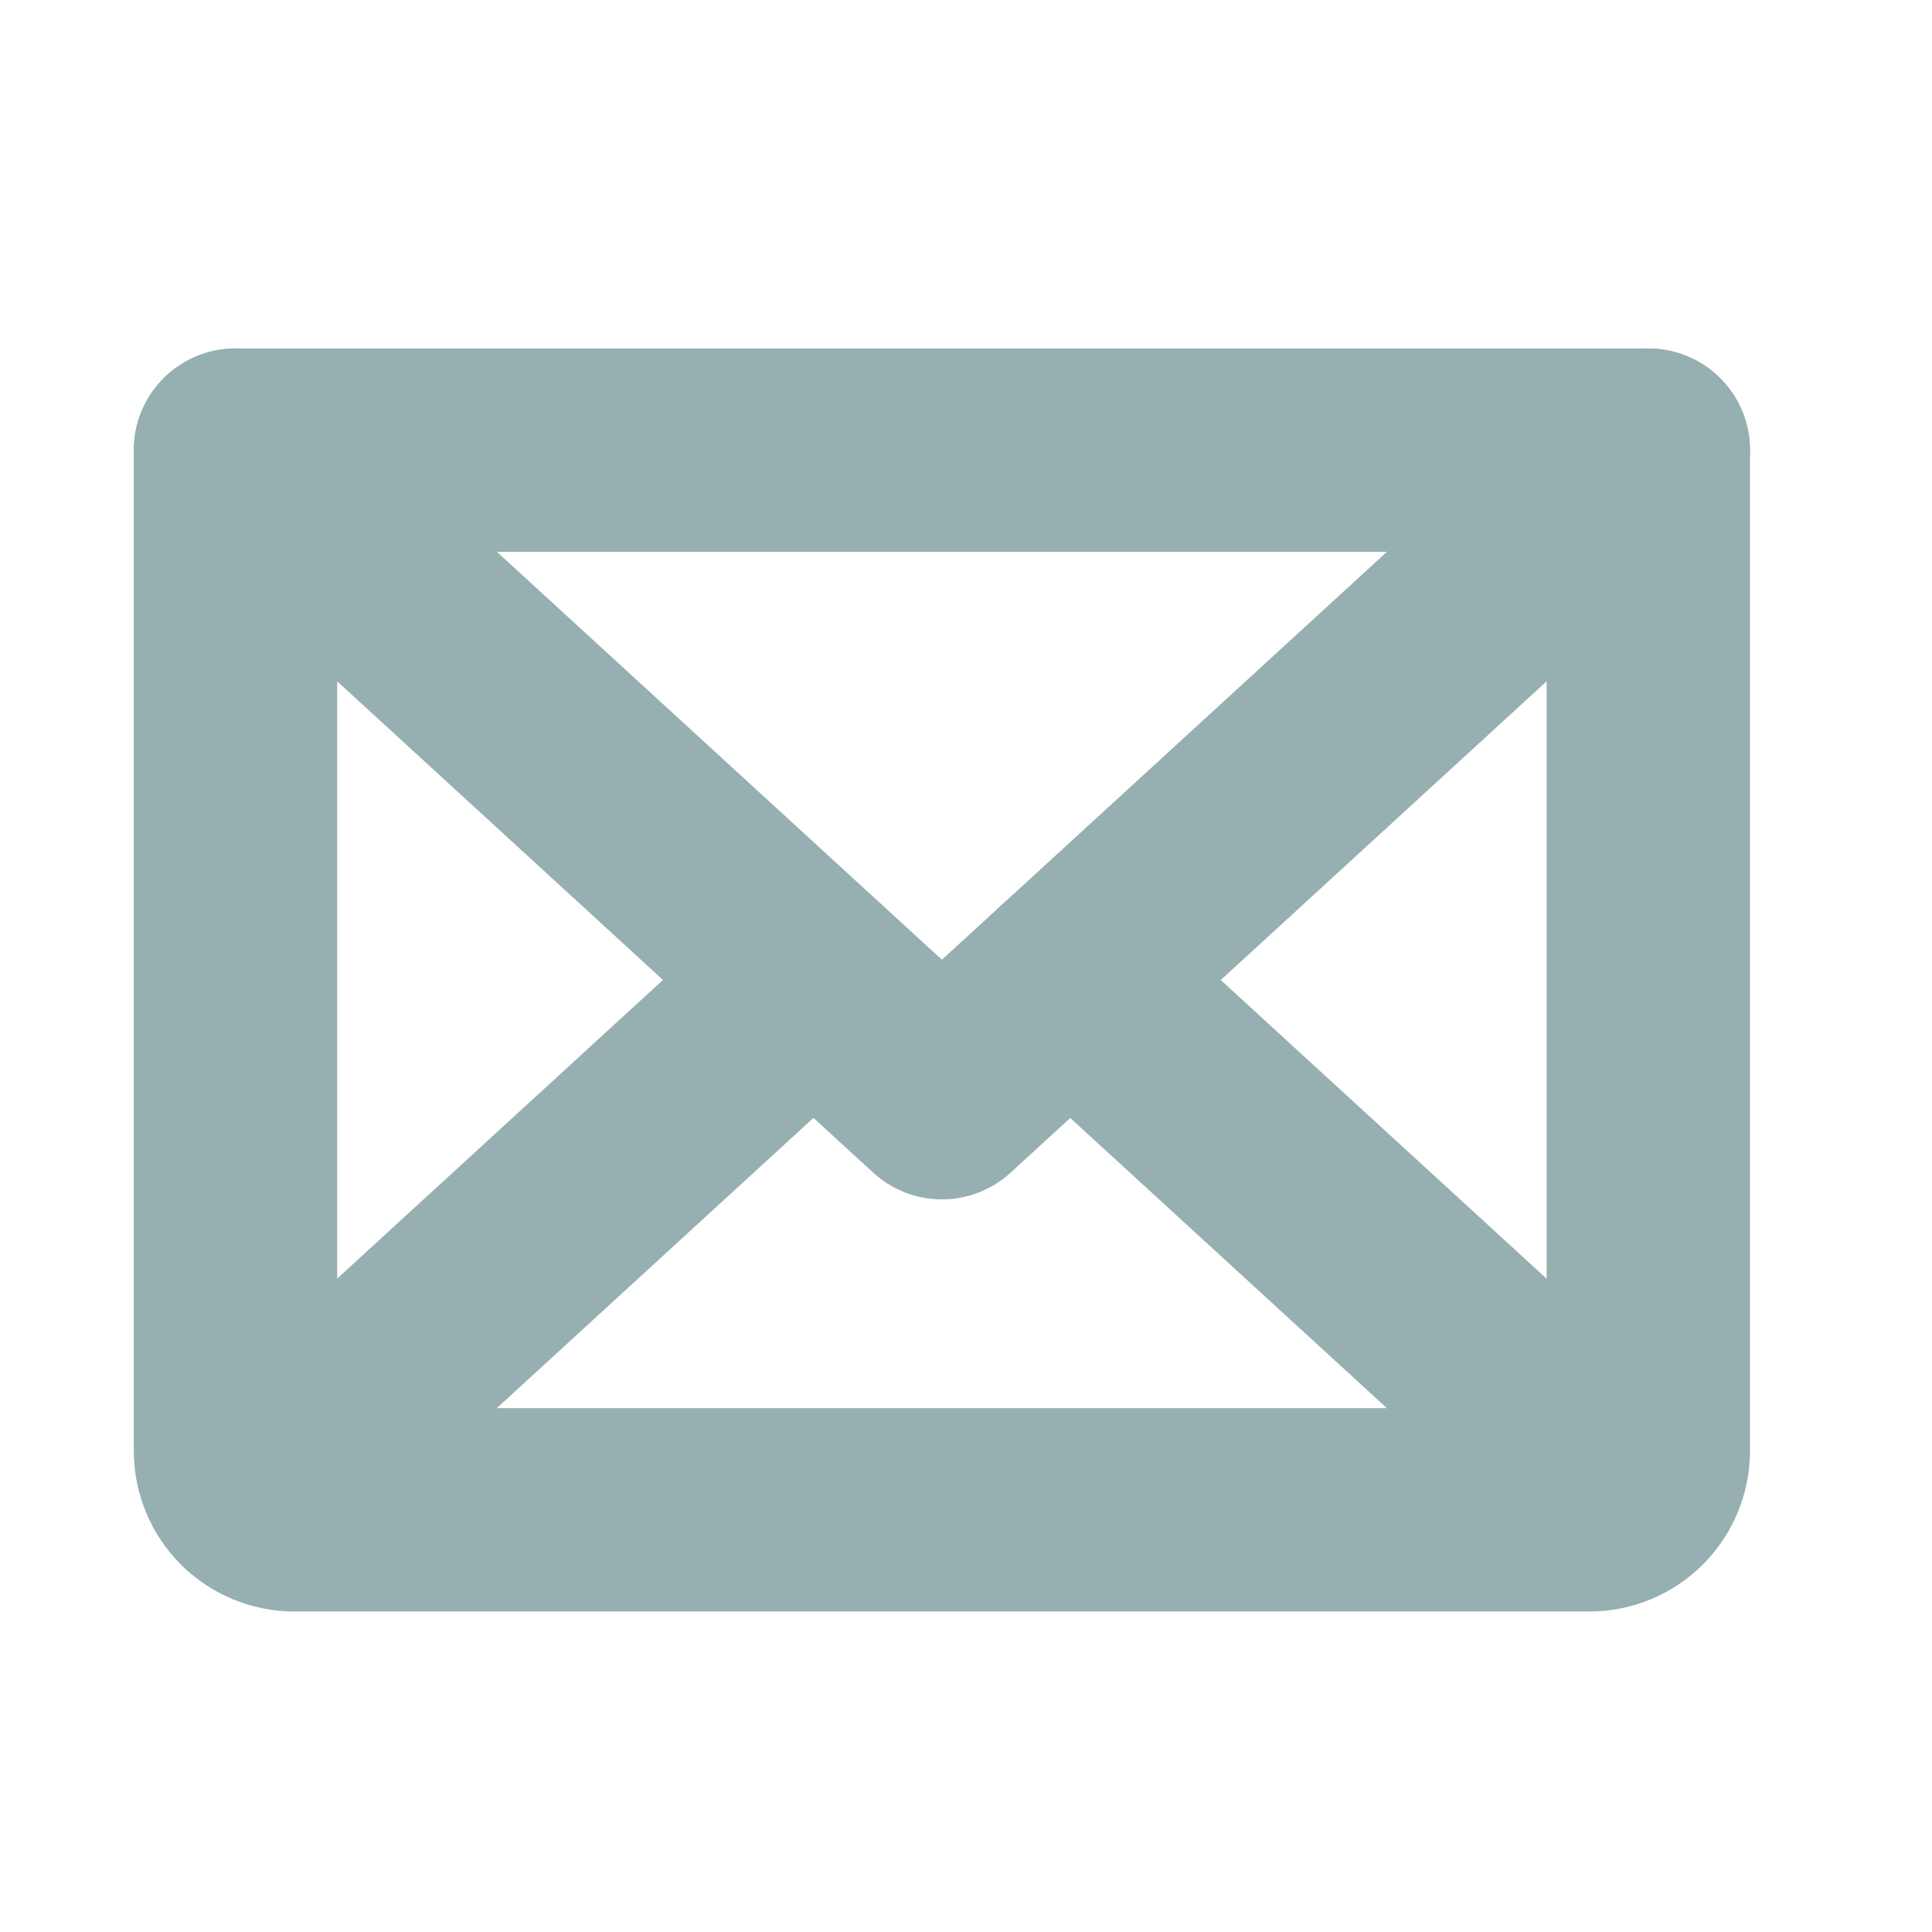 <svg width="19" height="19" viewBox="0 0 19 19" fill="none" xmlns="http://www.w3.org/2000/svg">
<path d="M16.21 4.427L9.263 10.795L2.316 4.427" stroke="#96AFB1" stroke-width="2" stroke-linecap="round" stroke-linejoin="round"/>
<path d="M2.316 4.427H16.21V14.269C16.21 14.422 16.149 14.57 16.04 14.678C15.932 14.787 15.785 14.848 15.631 14.848H2.895C2.741 14.848 2.594 14.787 2.485 14.678C2.377 14.57 2.316 14.422 2.316 14.269V4.427Z" stroke="#96AFB1" stroke-width="2" stroke-linecap="round" stroke-linejoin="round"/>
<path d="M7.999 9.638L2.494 14.684" stroke="#96AFB1" stroke-width="2" stroke-linecap="round" stroke-linejoin="round"/>
<path d="M16.031 14.684L10.525 9.638" stroke="#96AFB1" stroke-width="2" stroke-linecap="round" stroke-linejoin="round"/>
</svg>

